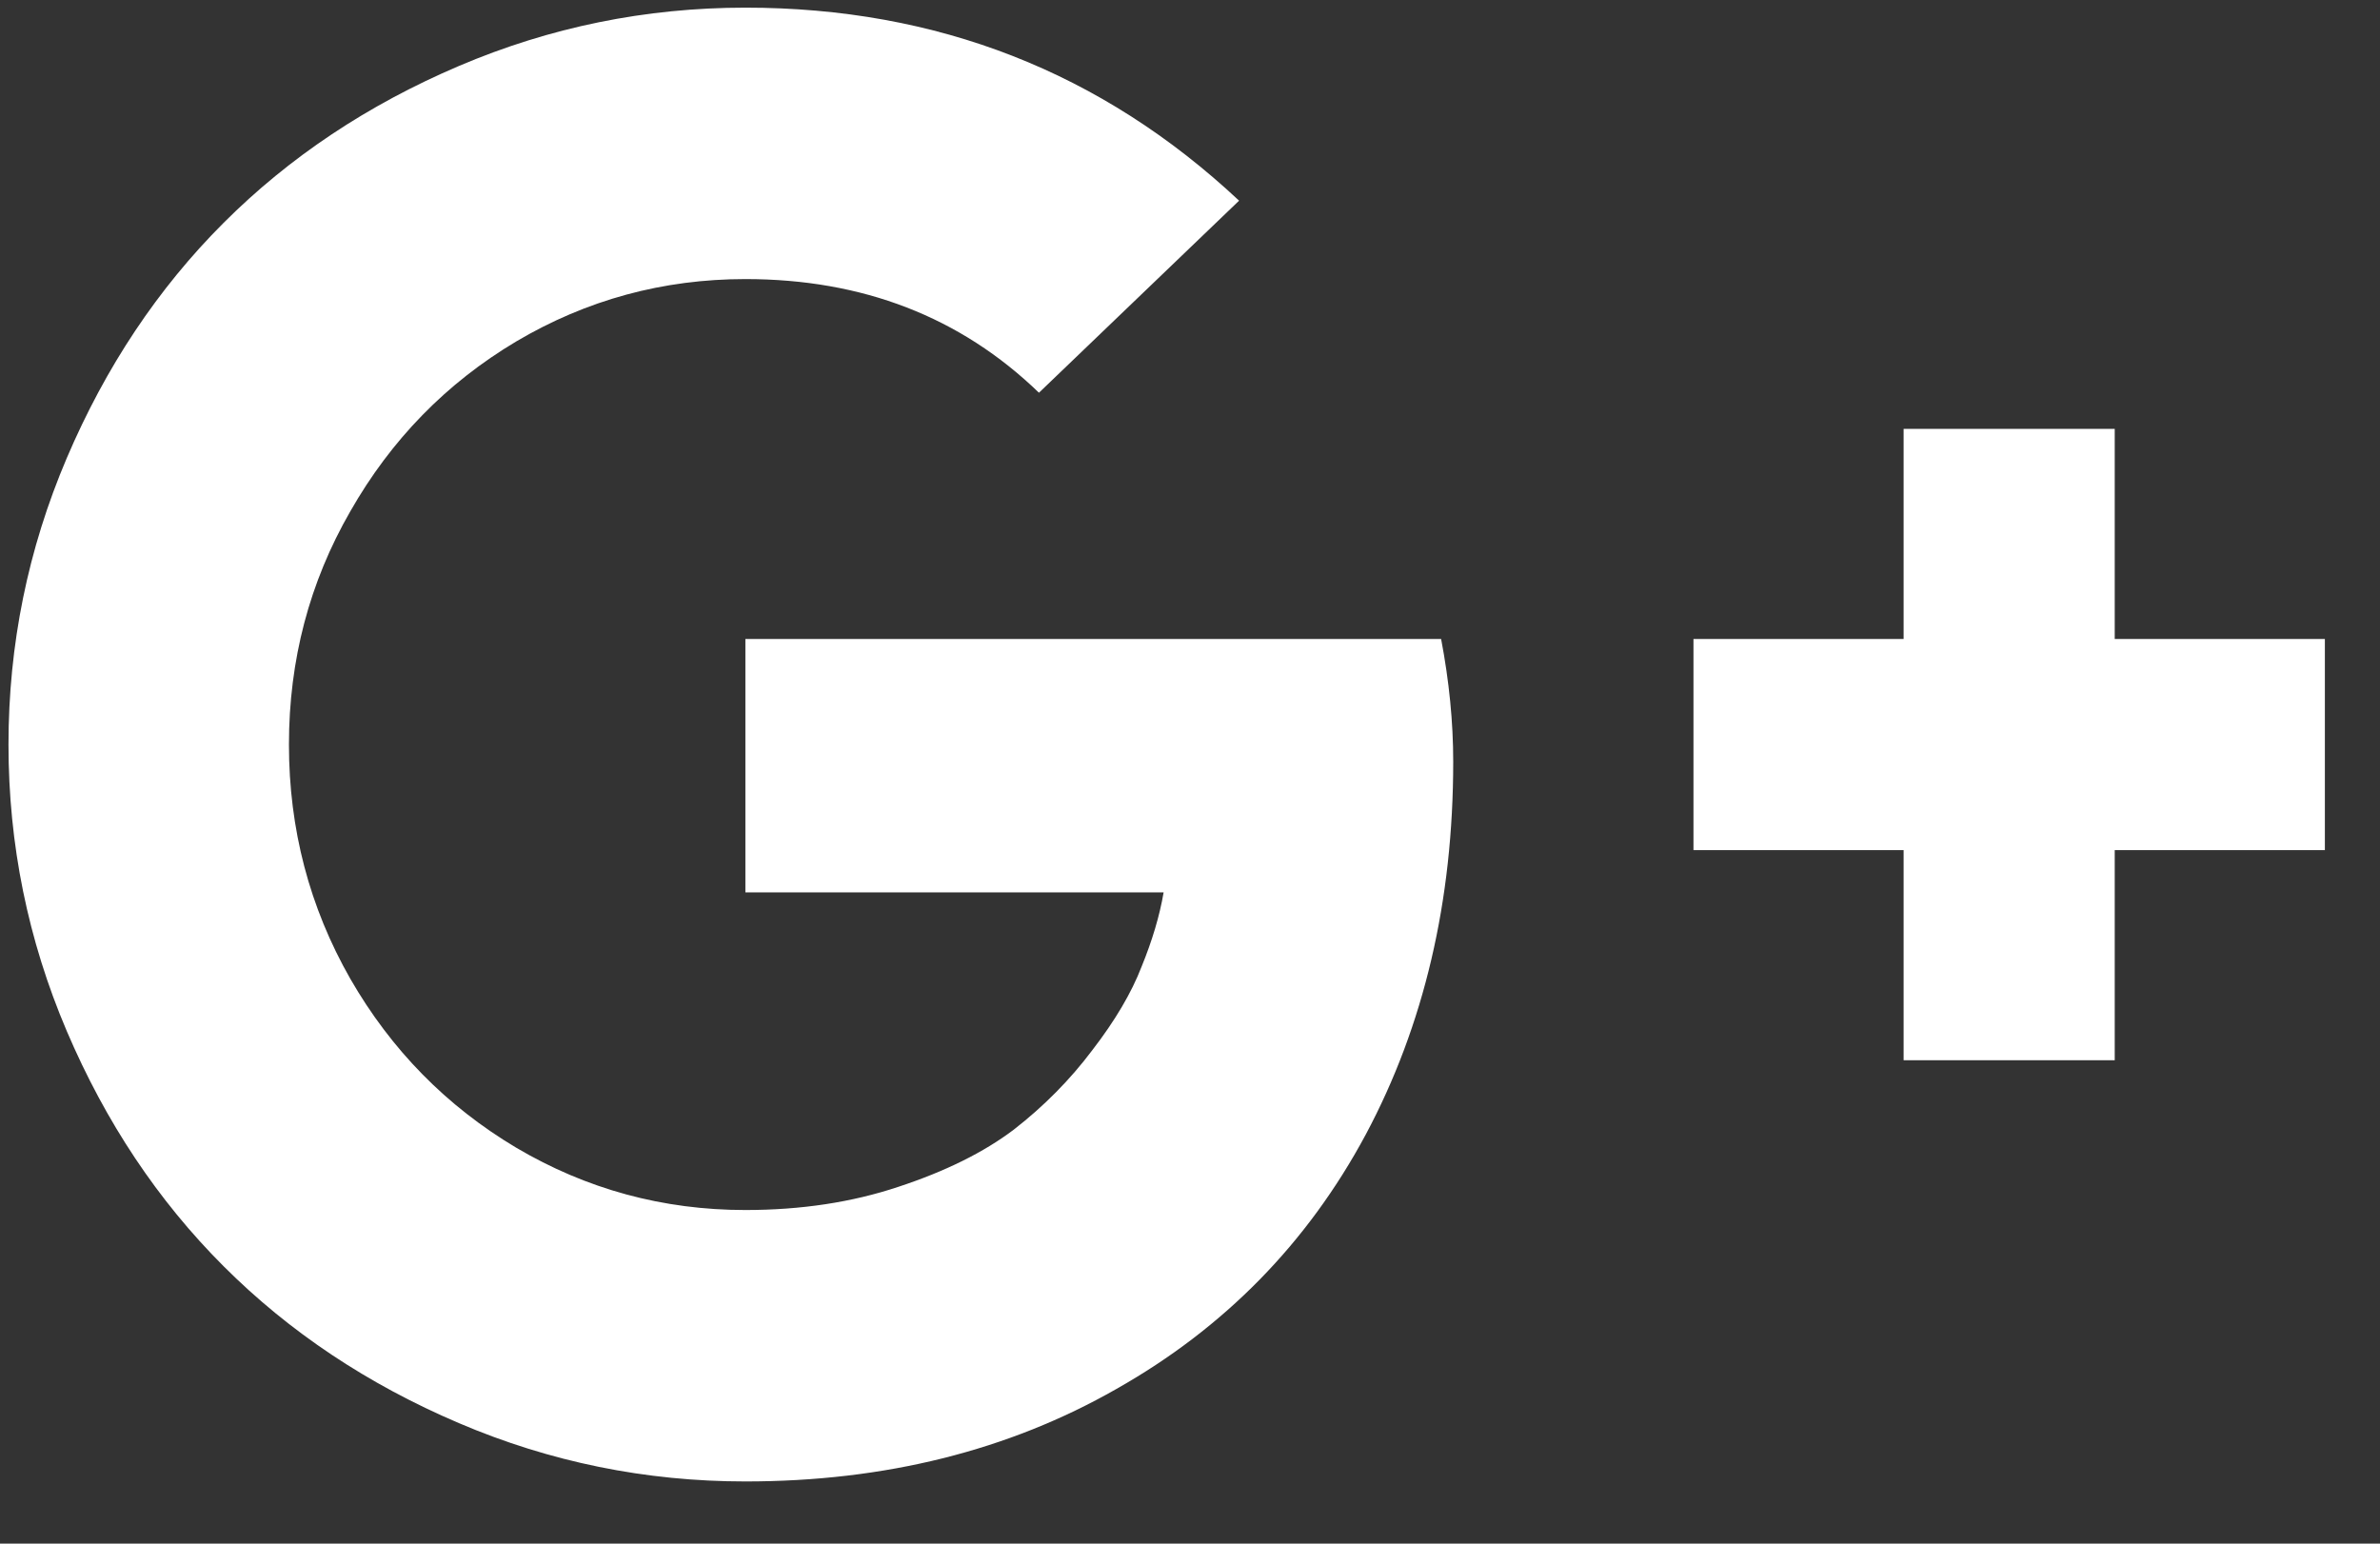 <svg width="37" height="24" viewBox="0 0 37 24" fill="none" xmlns="http://www.w3.org/2000/svg">
<rect x="0" y="0" width="37" height="24" fill="#333333" stroke="none"/>
<path id="fa-google-plus" d="M22.592 11.842C22.592 14.009 22.139 15.942 21.232 17.64C20.326 19.328 19.033 20.647 17.356 21.595C15.678 22.553 13.756 23.033 11.588 23.033C10.036 23.033 8.551 22.731 7.134 22.126C5.717 21.522 4.498 20.709 3.477 19.688C2.455 18.667 1.643 17.448 1.038 16.031C0.434 14.614 0.132 13.129 0.132 11.576C0.132 10.024 0.434 8.539 1.038 7.122C1.643 5.704 2.455 4.485 3.477 3.464C4.498 2.443 5.717 1.63 7.134 1.026C8.551 0.422 10.036 0.119 11.588 0.119C14.569 0.119 17.127 1.12 19.263 3.12L16.152 6.106C14.933 4.928 13.412 4.339 11.588 4.339C10.307 4.339 9.119 4.662 8.025 5.309C6.941 5.955 6.081 6.835 5.446 7.95C4.81 9.054 4.492 10.263 4.492 11.576C4.492 12.889 4.81 14.103 5.446 15.218C6.081 16.322 6.941 17.198 8.025 17.844C9.119 18.49 10.307 18.813 11.588 18.813C12.453 18.813 13.245 18.693 13.964 18.453C14.694 18.213 15.293 17.917 15.762 17.562C16.23 17.198 16.637 16.786 16.981 16.328C17.335 15.869 17.59 15.437 17.747 15.03C17.913 14.624 18.028 14.238 18.09 13.874H11.588V9.935H22.404C22.529 10.591 22.592 11.227 22.592 11.842ZM36.143 9.935V13.217H32.876V16.484H29.594V13.217H26.327V9.935H29.594V6.668H32.876V9.935H36.143Z" fill="white"/>
</svg>
